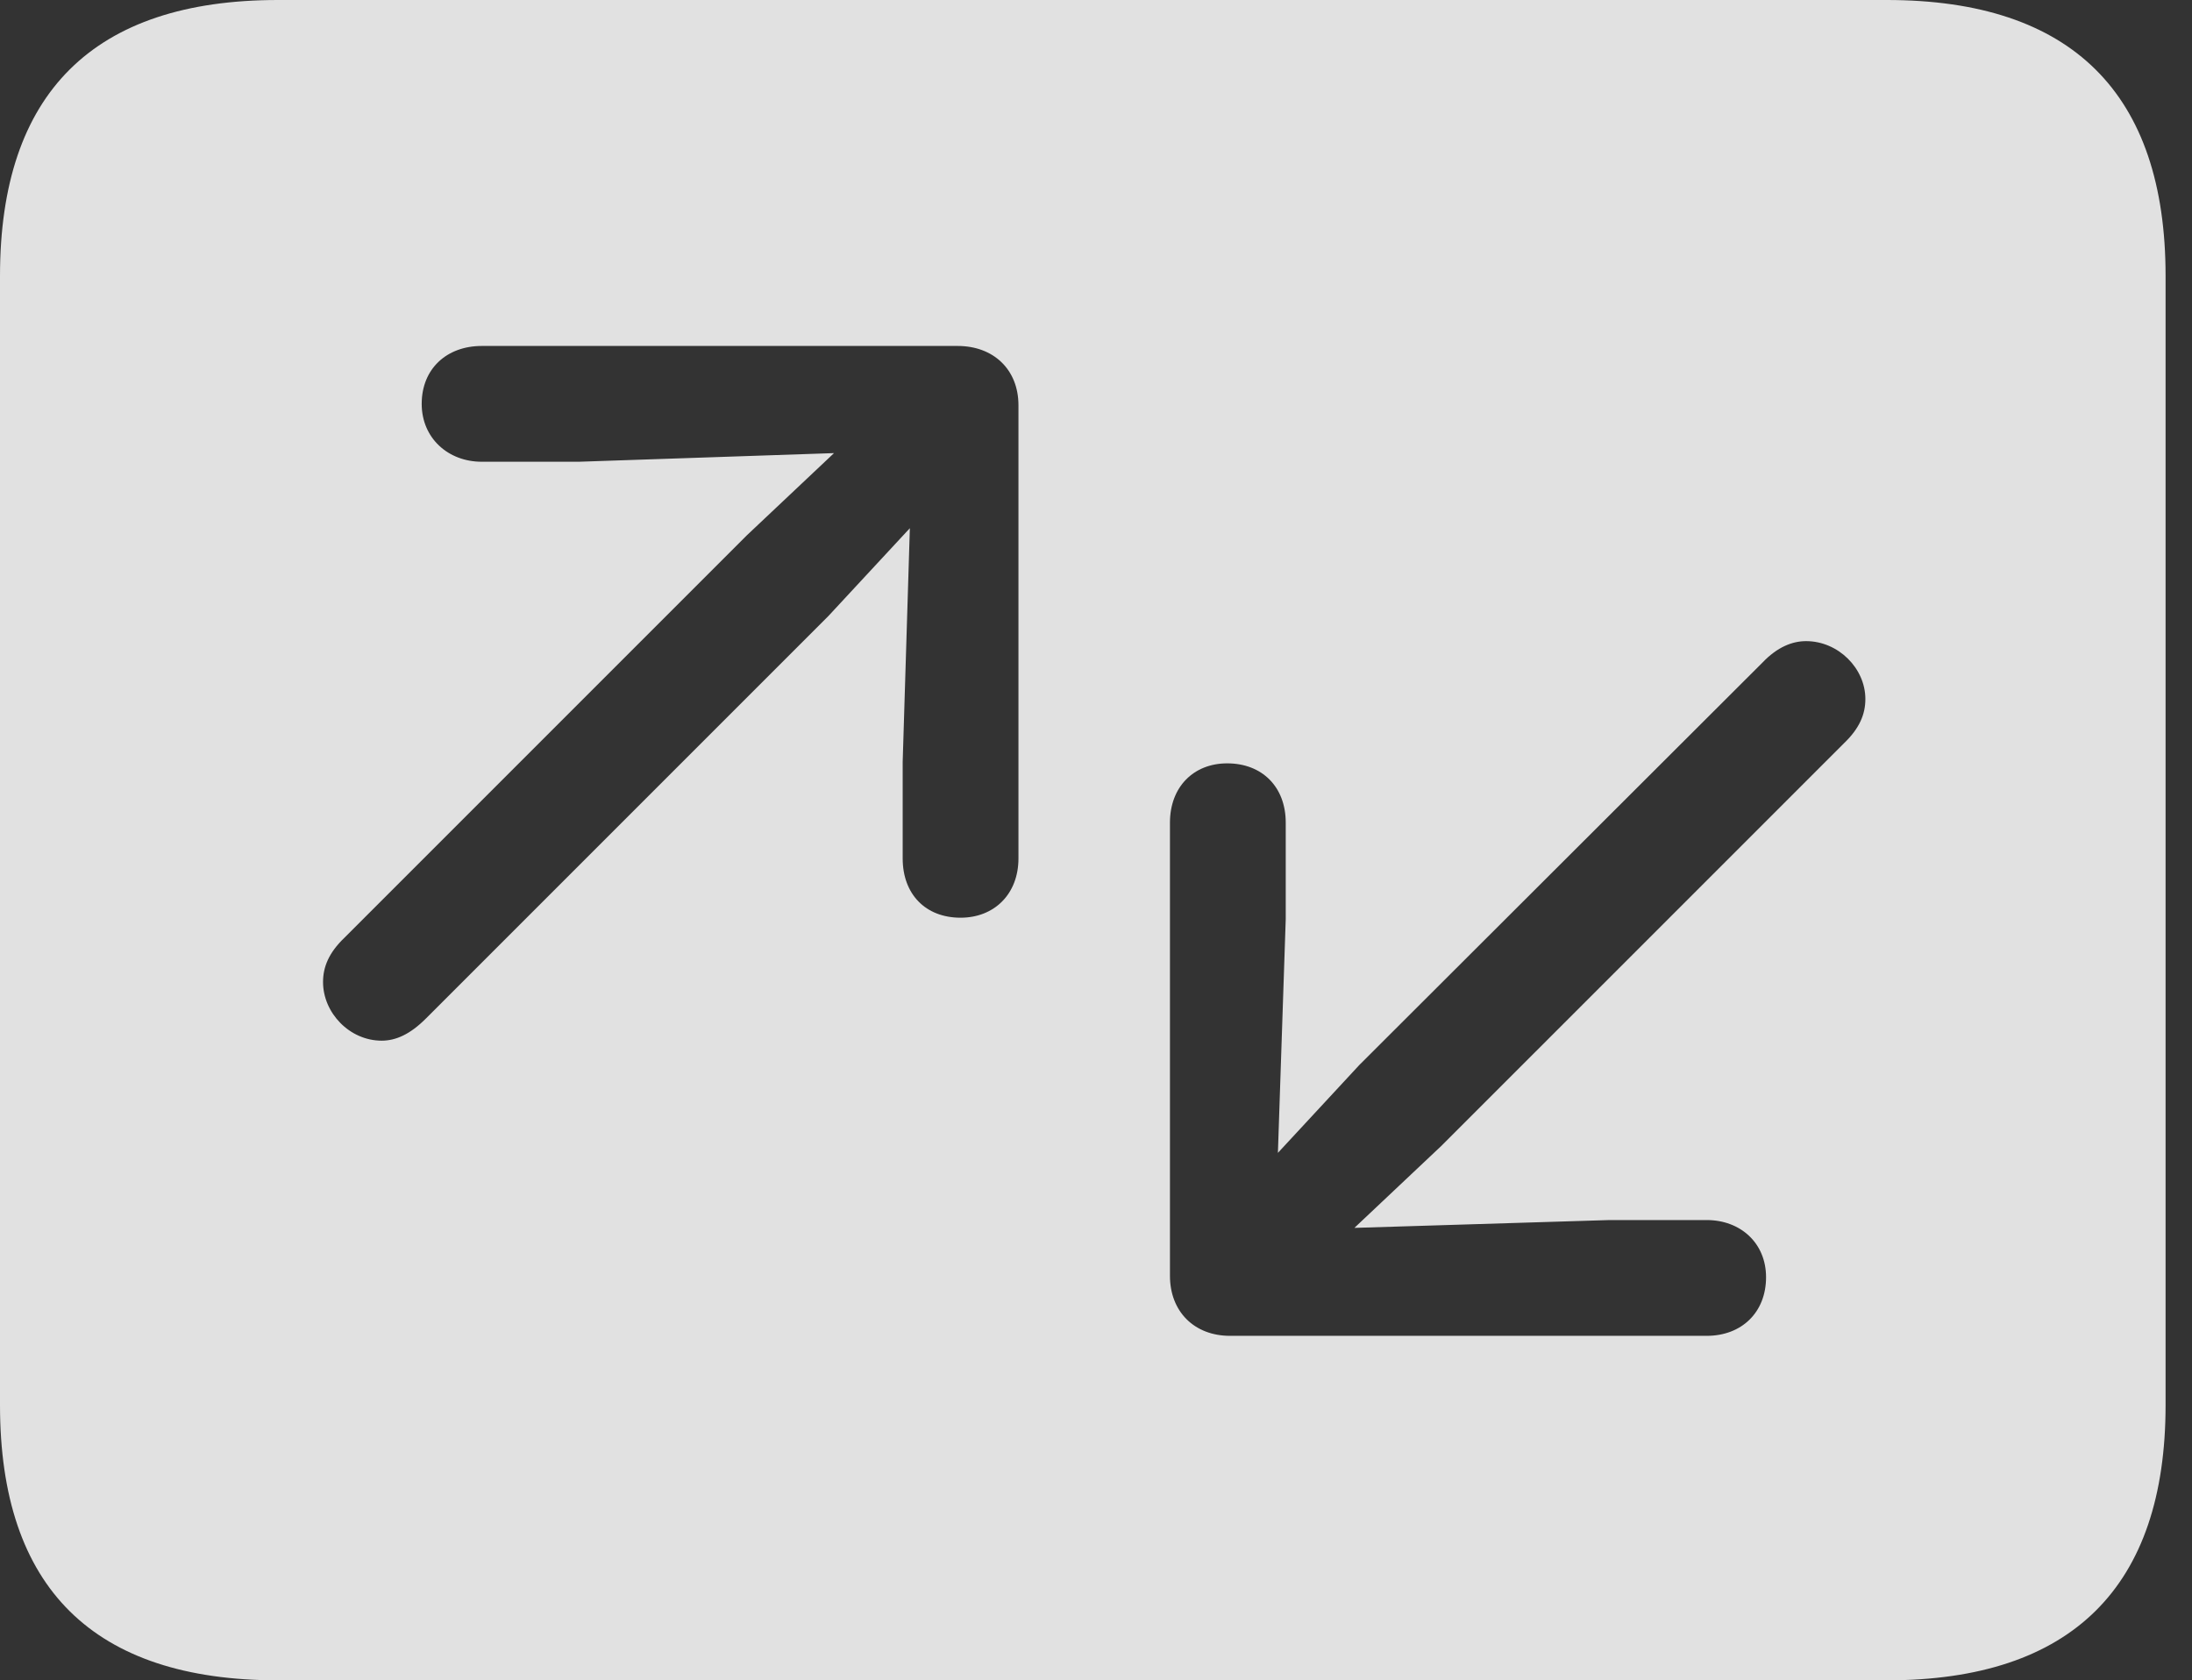 <?xml version="1.0" encoding="UTF-8"?>
<!--Generator: Apple Native CoreSVG 232.5-->
<!DOCTYPE svg
PUBLIC "-//W3C//DTD SVG 1.1//EN"
       "http://www.w3.org/Graphics/SVG/1.1/DTD/svg11.dtd">
<svg version="1.1" xmlns="http://www.w3.org/2000/svg" xmlns:xlink="http://www.w3.org/1999/xlink" width="29.951" height="22.959">
 <rect width="100%" height="100%" fill="#333333" stroke="none"/>
 <g>
  <rect height="22.959" opacity="0" width="29.951" x="0" y="0"/>
  <path d="M29.59 3.77L29.59 19.199C29.59 21.68 28.311 22.959 25.781 22.959L3.799 22.959C1.279 22.959 0 21.699 0 19.199L0 3.77C0 1.27 1.279 0 3.799 0L25.781 0C28.311 0 29.59 1.279 29.59 3.77ZM24.082 9.053L18.574 14.551L17.461 15.752L17.568 12.559L17.568 11.24C17.568 10.752 17.246 10.43 16.768 10.43C16.309 10.43 15.986 10.752 15.986 11.24L15.986 17.432C15.986 17.92 16.318 18.252 16.807 18.252L23.32 18.252C23.799 18.252 24.131 17.93 24.131 17.451C24.131 16.982 23.779 16.67 23.32 16.67L21.992 16.67L18.506 16.777L19.697 15.654L25.195 10.156C25.41 9.951 25.488 9.756 25.488 9.551C25.488 9.131 25.117 8.76 24.678 8.76C24.492 8.76 24.287 8.838 24.082 9.053ZM6.582 4.727C6.104 4.727 5.762 5.039 5.762 5.518C5.762 5.986 6.123 6.309 6.582 6.309L7.91 6.309L11.396 6.191L10.205 7.314L4.707 12.812C4.492 13.018 4.414 13.213 4.414 13.418C4.414 13.838 4.775 14.219 5.215 14.219C5.41 14.219 5.605 14.131 5.82 13.916L11.318 8.418L12.432 7.217L12.334 10.41L12.334 11.729C12.334 12.217 12.646 12.539 13.125 12.539C13.584 12.539 13.916 12.217 13.916 11.729L13.916 5.537C13.916 5.049 13.574 4.727 13.086 4.727Z" fill="#ffffff" fill-opacity="0.85"/>
 </g>
</svg>
